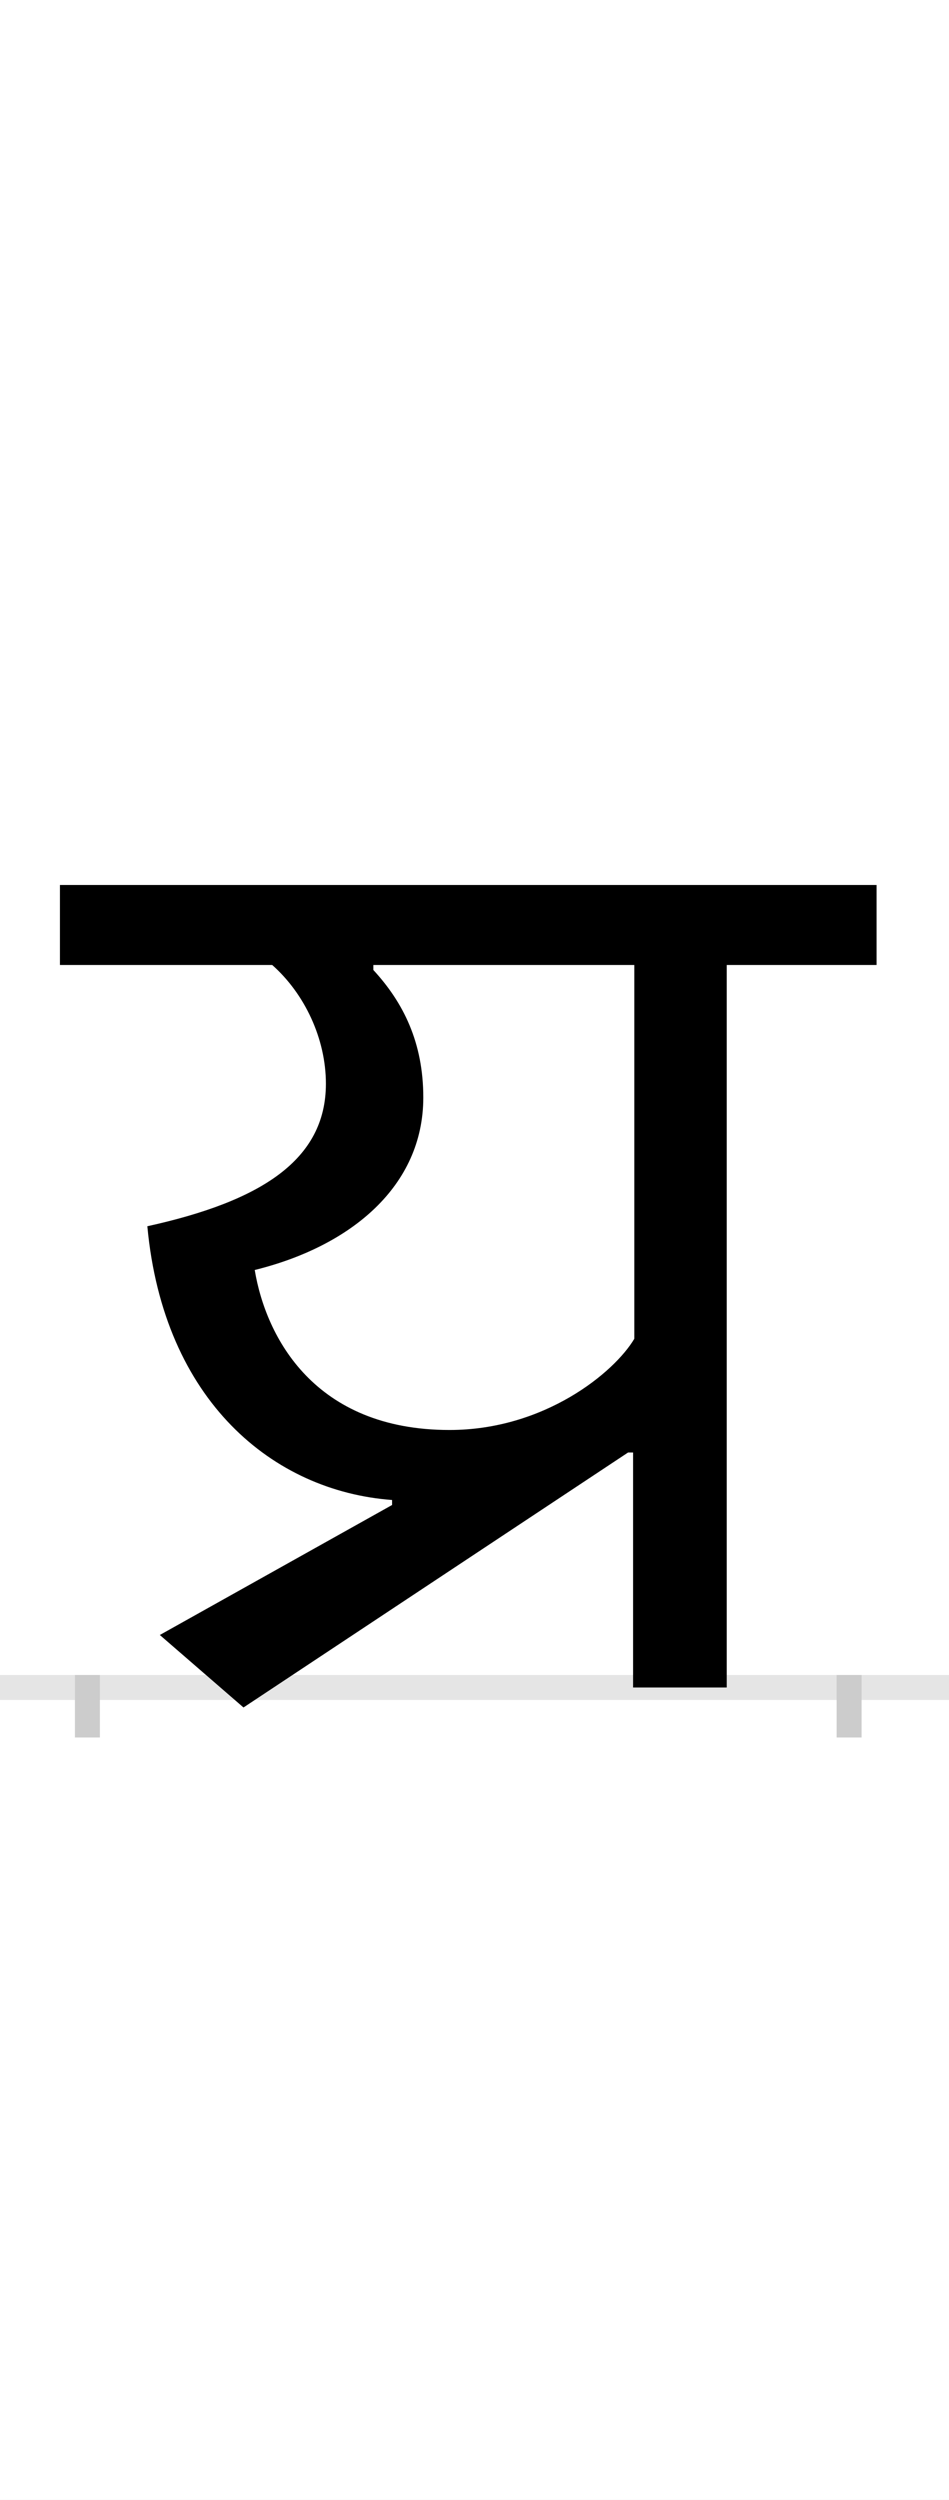 <?xml version="1.0" encoding="UTF-8"?>
<svg height="200.0" version="1.1" width="76.0" xmlns="http://www.w3.org/2000/svg" xmlns:xlink="http://www.w3.org/1999/xlink">
 <rect width="100%" height="100%" fill="#808080" stroke="none"/>
 <path d="M0,0 l76,0 l0,200 l-76,0 Z M0,0" fill="rgb(255,255,255)" transform="matrix(1,0,0,-1,0.0,200.0)"/>
 <path d="M0,0 l76,0" fill="none" stroke="rgb(229,229,229)" stroke-width="2" transform="matrix(1,0,0,-1,0.0,135.0)"/>
 <path d="M0,1 l0,-5" fill="none" stroke="rgb(204,204,204)" stroke-width="2" transform="matrix(1,0,0,-1,7.0,135.0)"/>
 <path d="M0,1 l0,-5" fill="none" stroke="rgb(204,204,204)" stroke-width="2" transform="matrix(1,0,0,-1,68.0,135.0)"/>
 <path d="M244,146 l-186,-104 l67,-58 l308,204 l4,0 l0,-188 l75,0 l0,578 l120,0 l0,64 l-654,0 l0,-64 l170,0 c26,-23,43,-59,43,-95 c0,-61,-52,-94,-143,-114 c13,-140,101,-212,196,-219 Z M134,334 c77,19,135,67,135,138 c0,44,-16,76,-40,102 l0,4 l209,0 l0,-299 c-16,-27,-72,-73,-148,-73 c-108,0,-147,74,-156,128 Z M134,334" fill="rgb(0,0,0)" transform="matrix(0.1,0.0,0.0,-0.1,7.0,135.0)"/>
</svg>